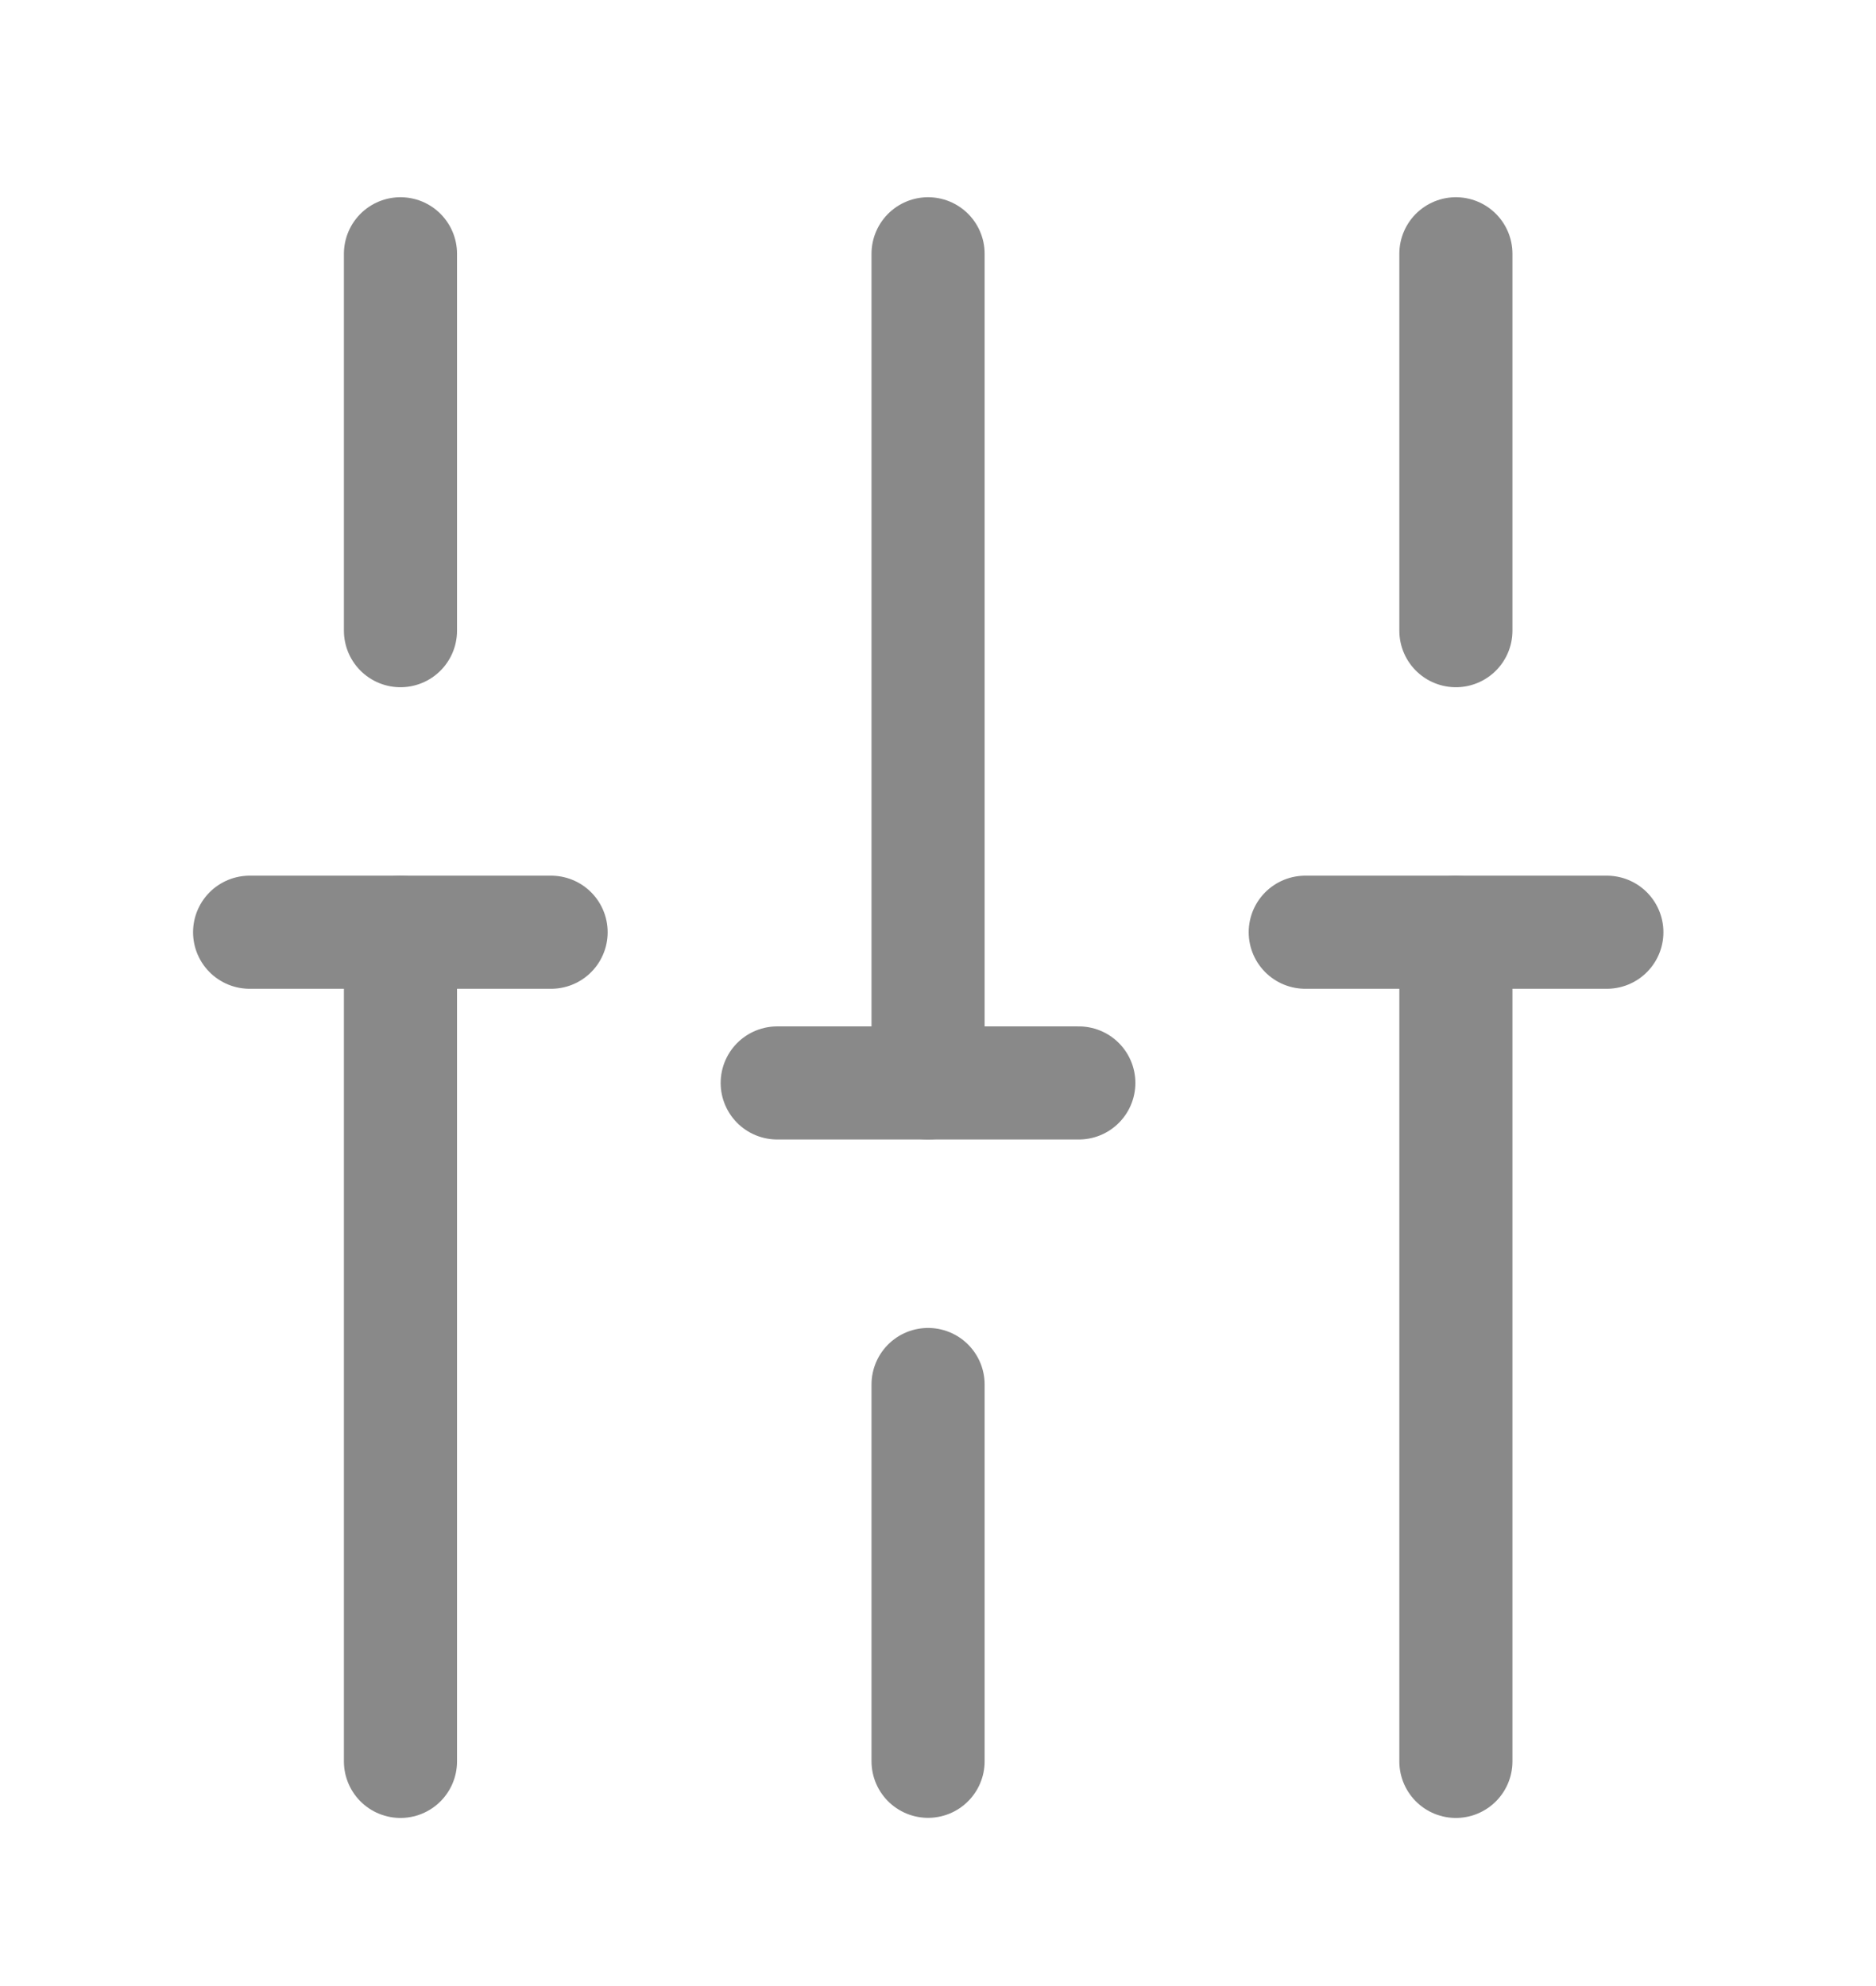 <svg width="17" height="18" viewBox="0 0 17 18" fill="none"
    xmlns="http://www.w3.org/2000/svg">
    <path d="M13.193 15.964V8.449" stroke="#898989" stroke-width="1.025"
        stroke-miterlimit="10" stroke-linecap="round" stroke-linejoin="round" />
    <path d="M13.193 5.716V2.3" stroke="#898989" stroke-width="1.025"
        stroke-miterlimit="10" stroke-linecap="round" stroke-linejoin="round" />
    <path d="M8.41 15.963V12.548" stroke="#898989" stroke-width="1.025"
        stroke-miterlimit="10" stroke-linecap="round" stroke-linejoin="round" />
    <path d="M8.41 9.815V2.3" stroke="#898989" stroke-width="1.025"
        stroke-miterlimit="10" stroke-linecap="round" stroke-linejoin="round" />
    <path d="M3.629 15.964V8.449" stroke="#898989" stroke-width="1.025"
        stroke-miterlimit="10" stroke-linecap="round" stroke-linejoin="round" />
    <path d="M3.629 5.716V2.3" stroke="#898989" stroke-width="1.025"
        stroke-miterlimit="10" stroke-linecap="round" stroke-linejoin="round" />
    <path d="M2.262 8.449H4.994" stroke="#898989" stroke-width="1.025"
        stroke-miterlimit="10" stroke-linecap="round" stroke-linejoin="round" />
    <path d="M11.828 8.449H14.561" stroke="#898989" stroke-width="1.025"
        stroke-miterlimit="10" stroke-linecap="round" stroke-linejoin="round" />
    <path d="M7.043 9.815H9.776" stroke="#898989" stroke-width="1.025"
        stroke-miterlimit="10" stroke-linecap="round" stroke-linejoin="round" />
</svg>